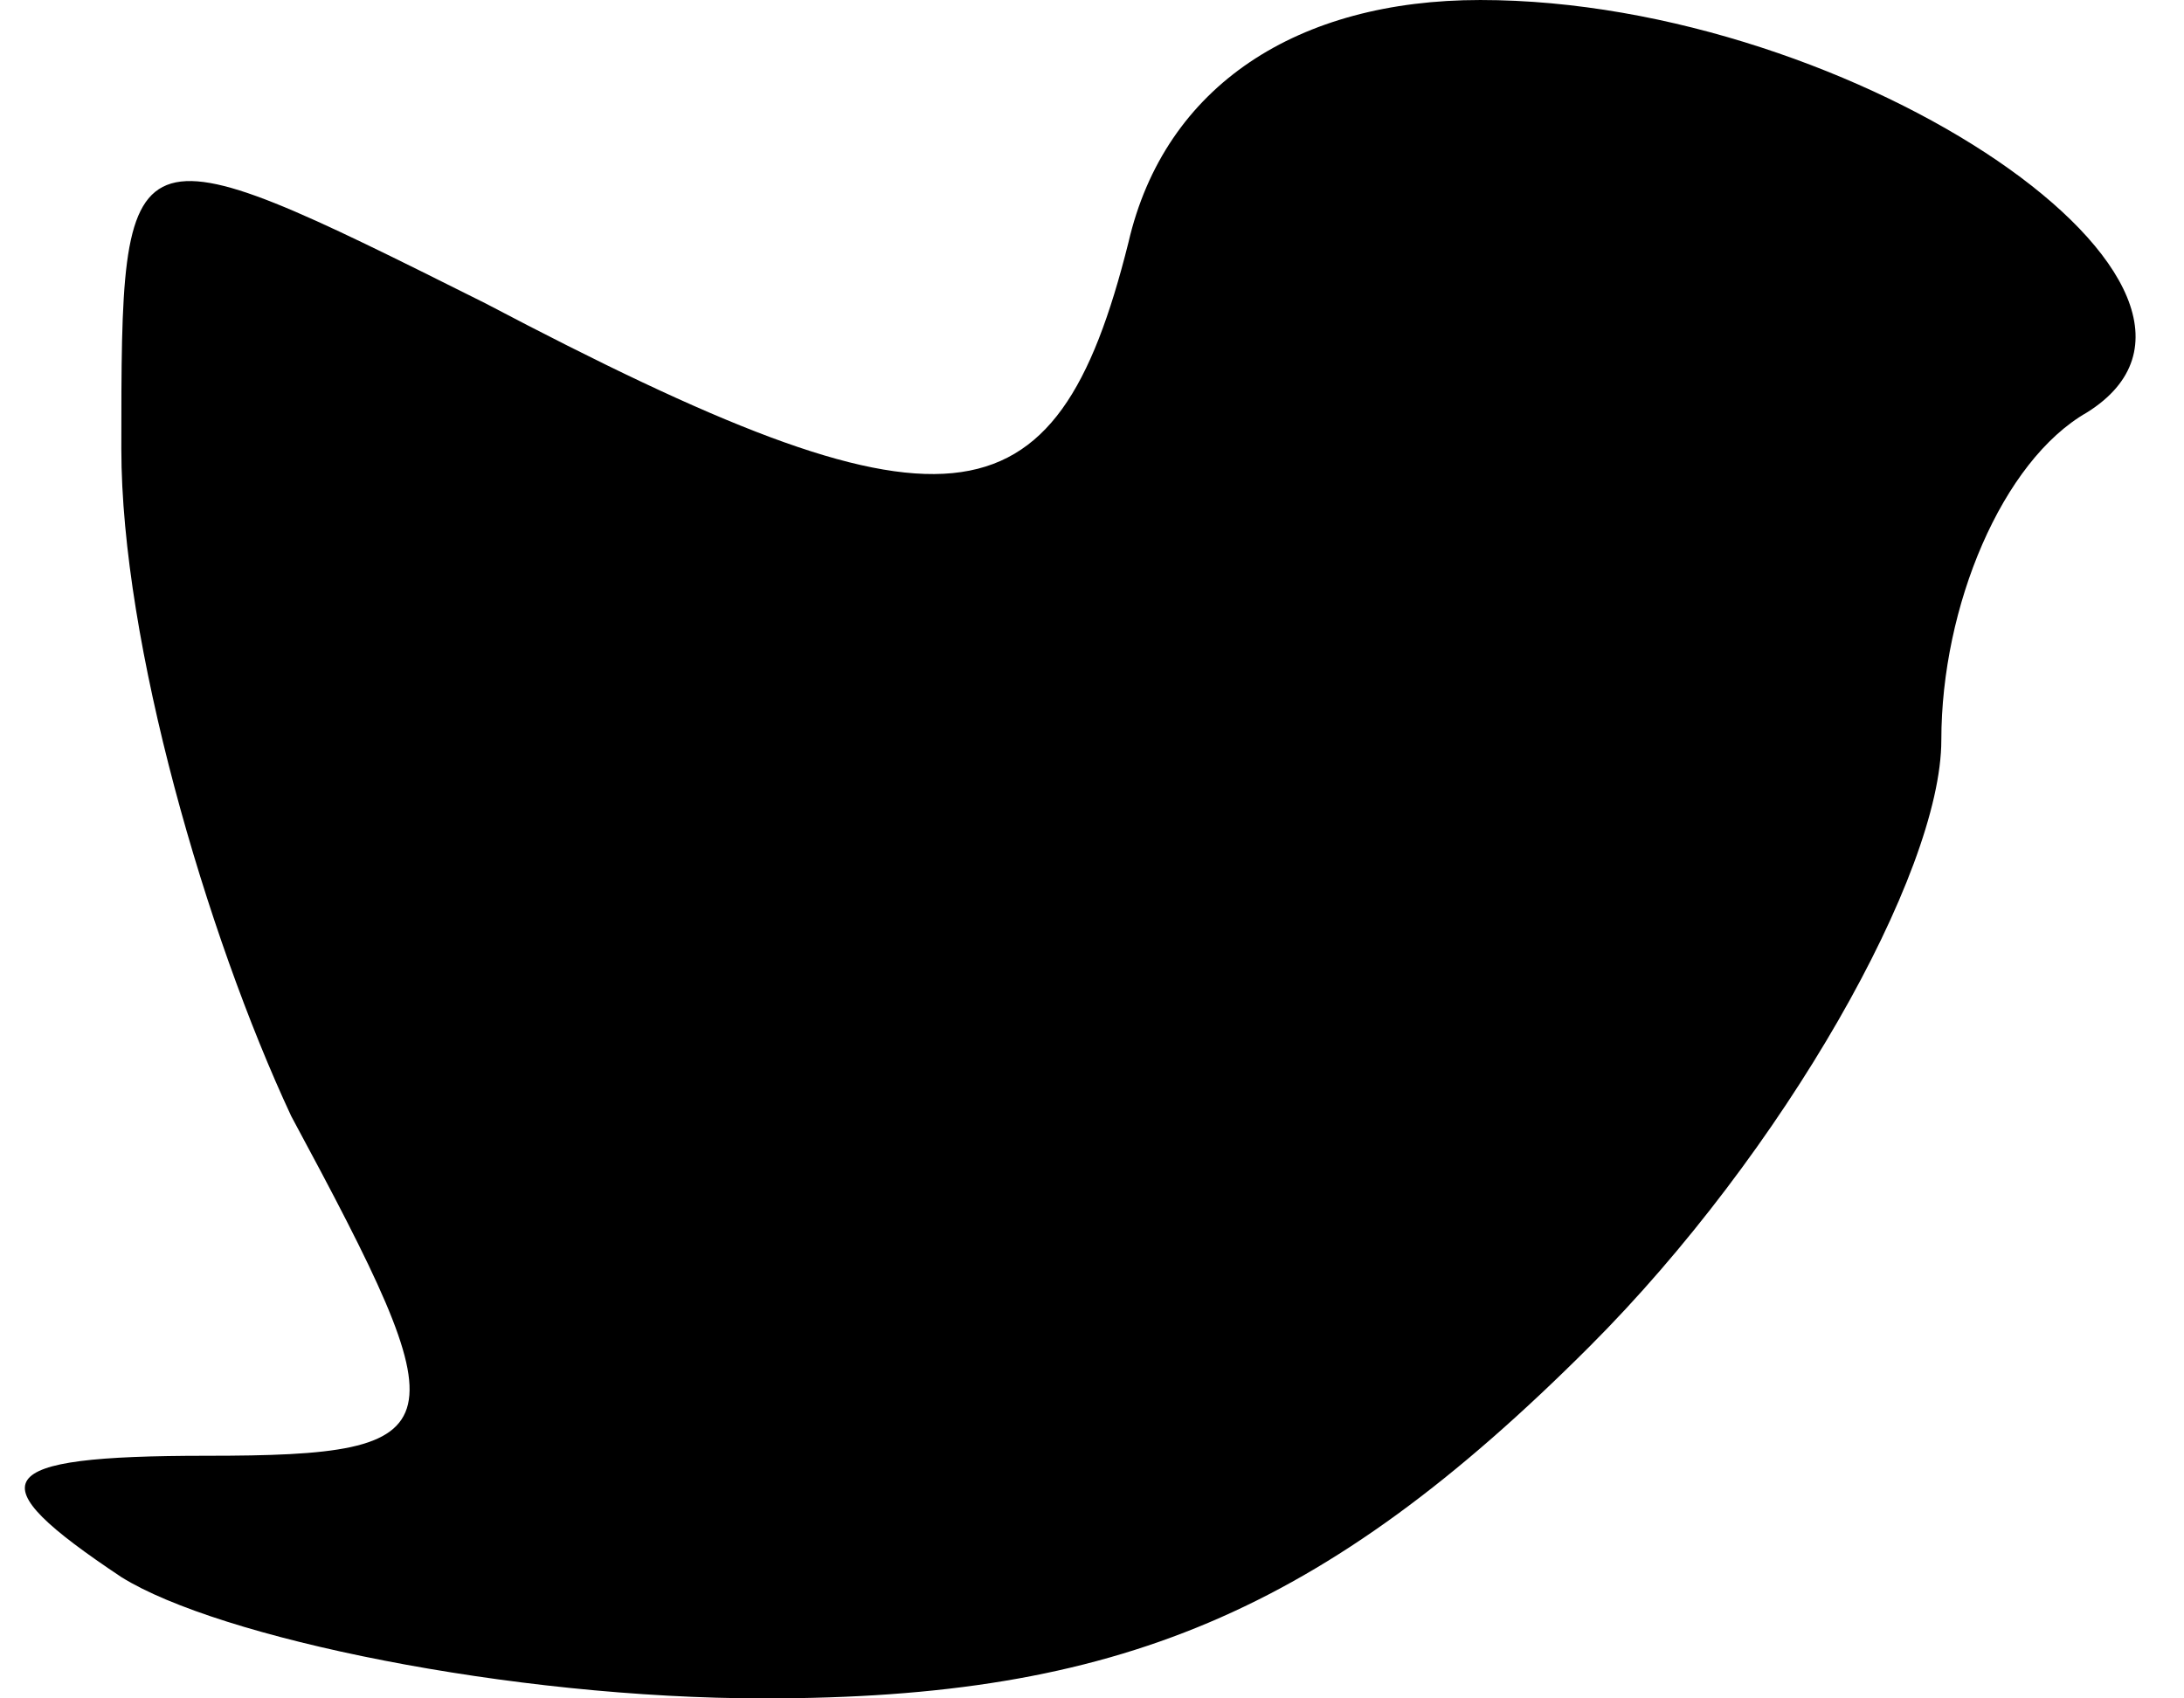 <?xml version="1.0" standalone="no"?>
<!DOCTYPE svg PUBLIC "-//W3C//DTD SVG 20010904//EN"
 "http://www.w3.org/TR/2001/REC-SVG-20010904/DTD/svg10.dtd">
<svg version="1.0" xmlns="http://www.w3.org/2000/svg"
 width="18pt" height="14pt" viewBox="0 0 18 14"
 preserveAspectRatio="xMidYMid meet">

<g transform="translate(0,14) scale(0.1,-0.1)"
fill="#000000" stroke="none">
<path d="M93 120 c-6 -24 -15 -25 -53 -5 -30 15 -30 15 -30 -12 0 -16 7 -40
14 -55 14 -26 14 -28 -7 -28 -18 0 -19 -2 -7 -10 8 -5 32 -10 53 -10 29 0 46
7 68 29 16 16 29 39 29 50 0 11 5 23 12 27 16 10 -19 34 -50 34 -15 0 -26 -7
-29 -20z"/>
</g>
</svg>
